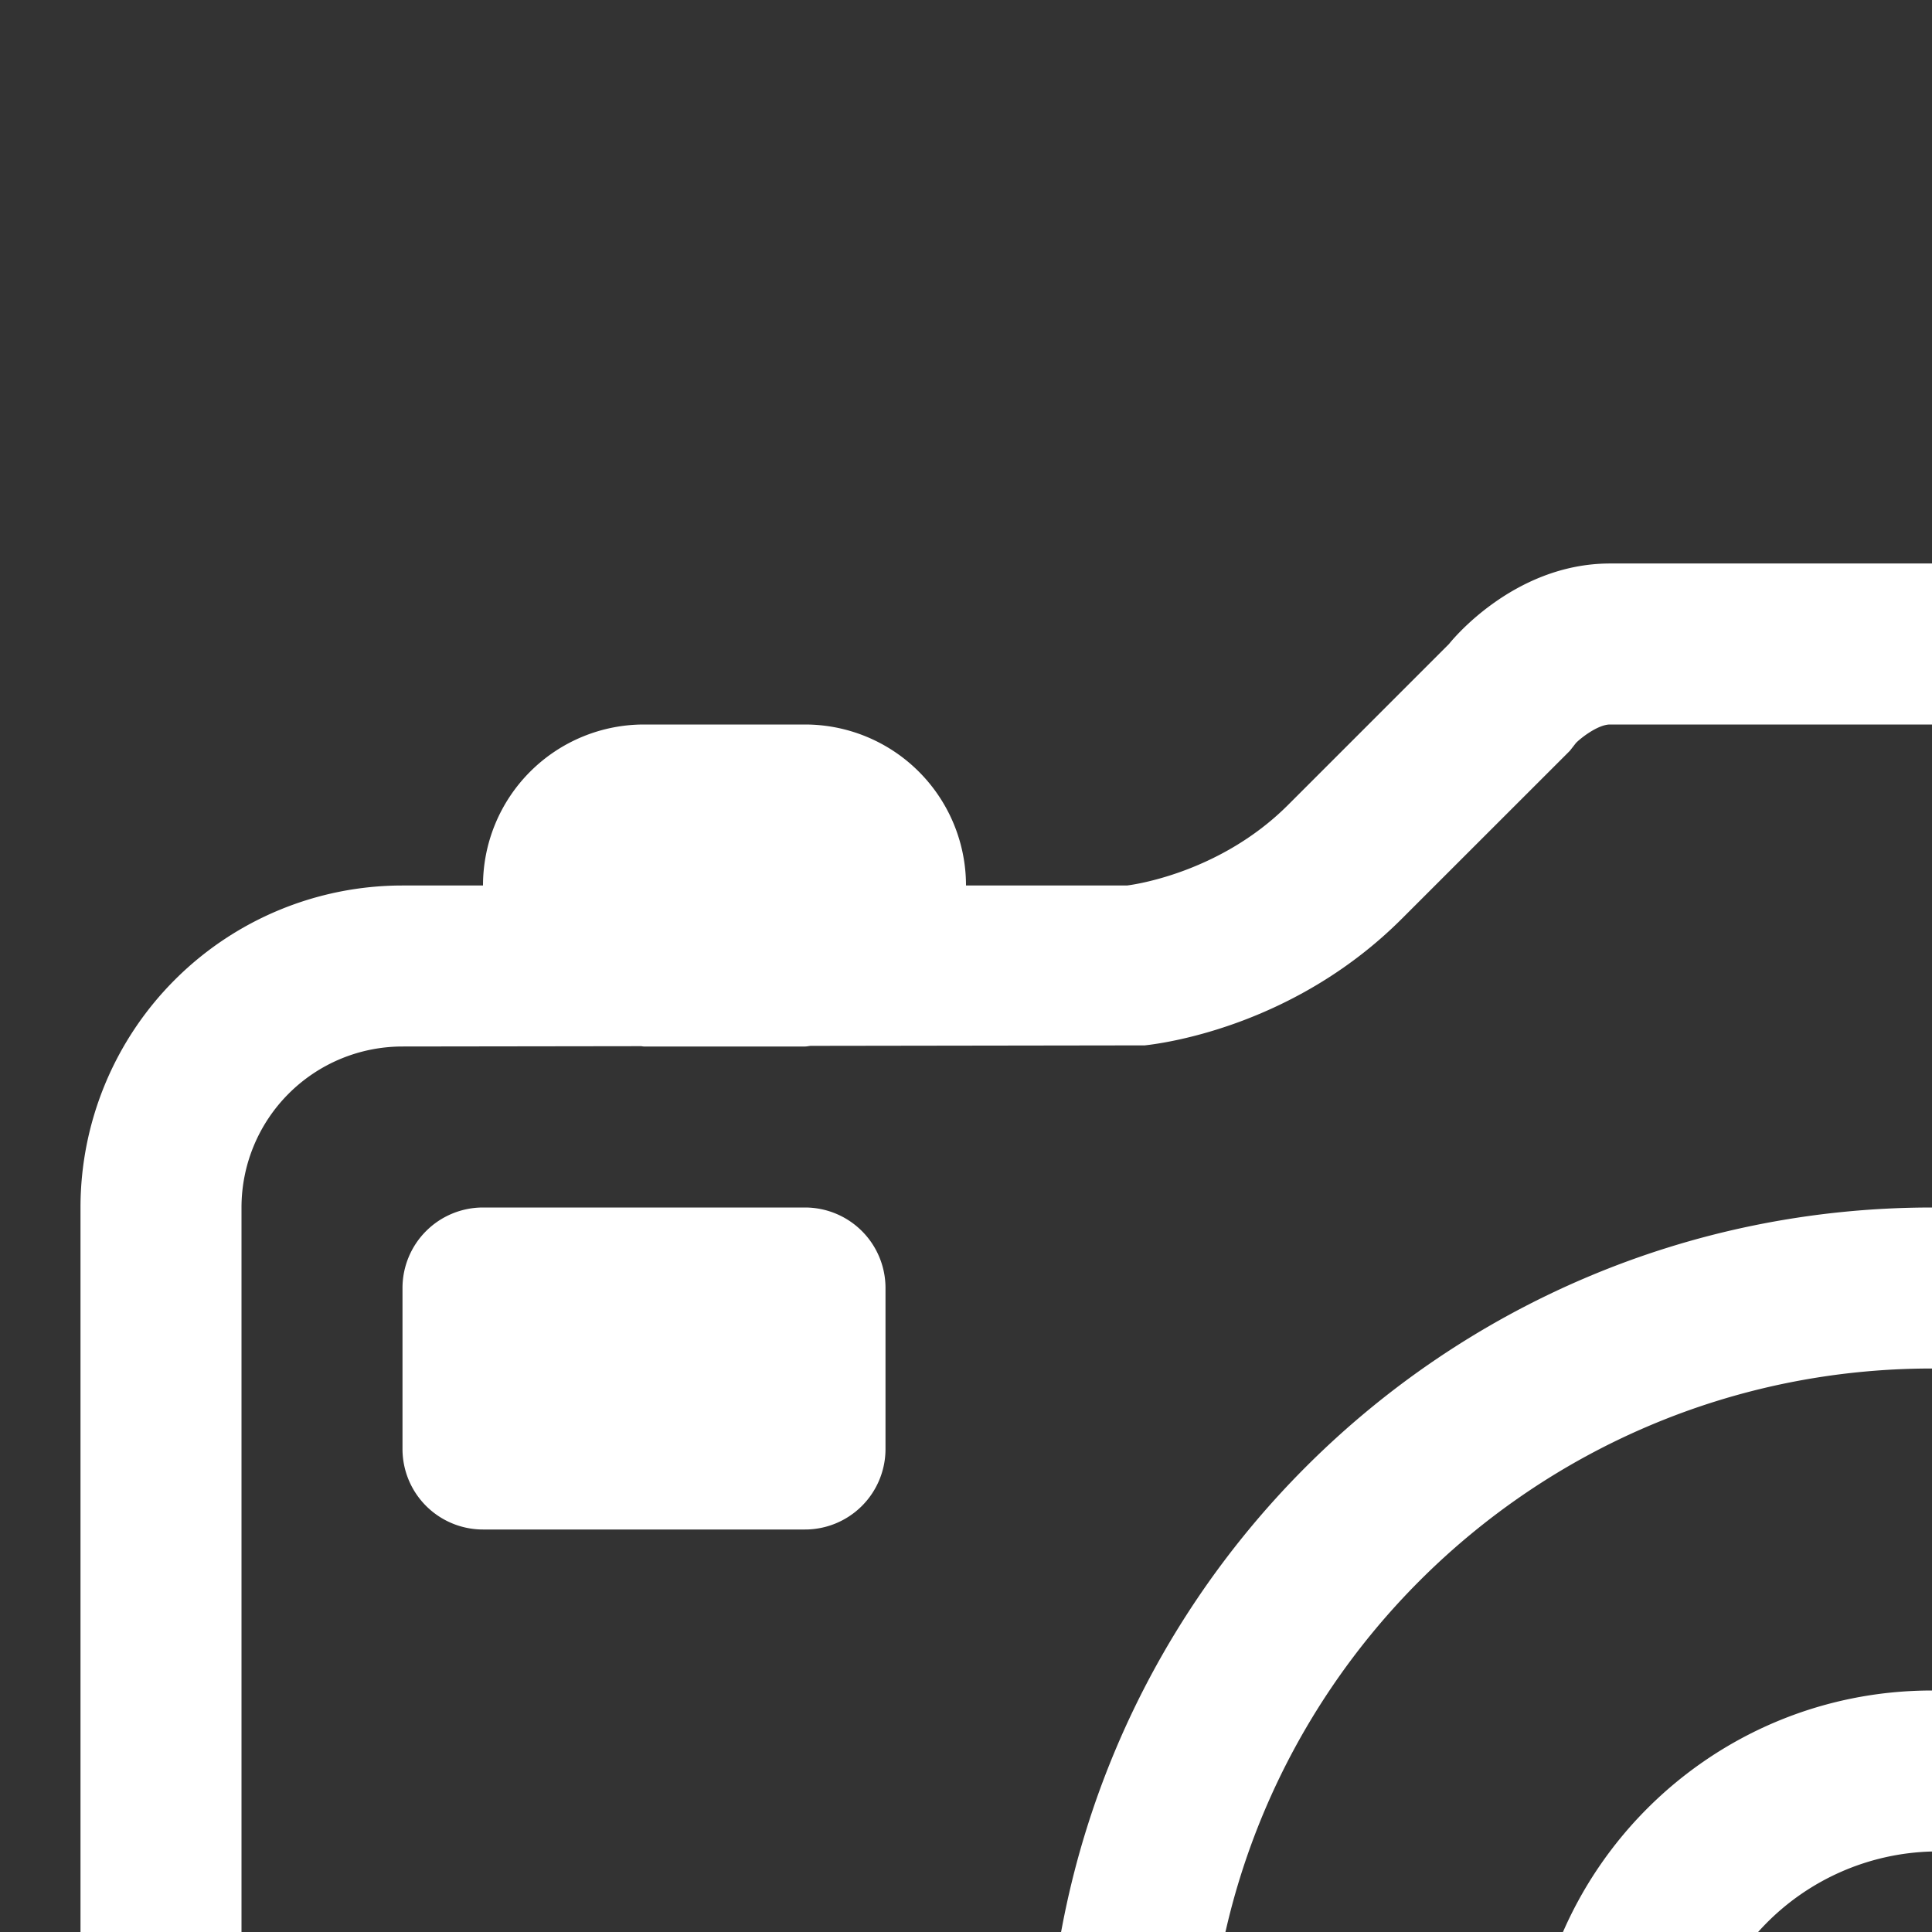<svg xmlns="http://www.w3.org/2000/svg" width="24" height="24">
<rect width="100%" height="100%" fill="#333333" stroke="none"/>
<path fill="#fff" fill-rule="evenodd" d="M43 41H5a4 4 0 0 1-4-4V15a4 4 0 0 1 4-4h1a2 2 0 0 1 2-2h2a2 2 0 0 1 2 2h2s1.125-.125 2-1l2-2s.781-1 2-1h8c1.312 0 2 1 2 1l2 2c.875.875 2 1 2 1h9a4 4 0 0 1 4 4v22a4 4 0 0 1-4 4zm2-26a2 2 0 0 0-2-2l-9.221-.013c-.305-.033-1.889-.269-3.193-1.573l-2.13-2.13-.104-.151A.604.604 0 0 0 28 9h-8c-.153 0-.375.178-.424.231l-.075.096-2.087 2.086c-1.305 1.305-2.889 1.54-3.193 1.573l-4.151.006c-.024.002-.047.008-.07.008H8c-.014 0-.026-.004-.04-.004L5 13a2 2 0 0 0-2 2v22a2 2 0 0 0 2 2h38a2 2 0 0 0 2-2V15zM24 37c-6.075 0-11-4.925-11-11s4.925-11 11-11 11 4.925 11 11-4.925 11-11 11zm0-20c-4.971 0-9 4.029-9 9s4.029 9 9 9 9-4.029 9-9-4.029-9-9-9zm0 14c-2.762 0-5-2.238-5-5s2.238-5 5-5 5 2.238 5 5-2.238 5-5 5zm0-8a3.001 3.001 0 0 0 0 6 3 3 0 1 0 0-6zm-14-4H6a1 1 0 0 1-1-1v-2a1 1 0 0 1 1-1h4a1 1 0 0 1 1 1v2a1 1 0 0 1-1 1z" clip-rule="evenodd"/>
</svg>